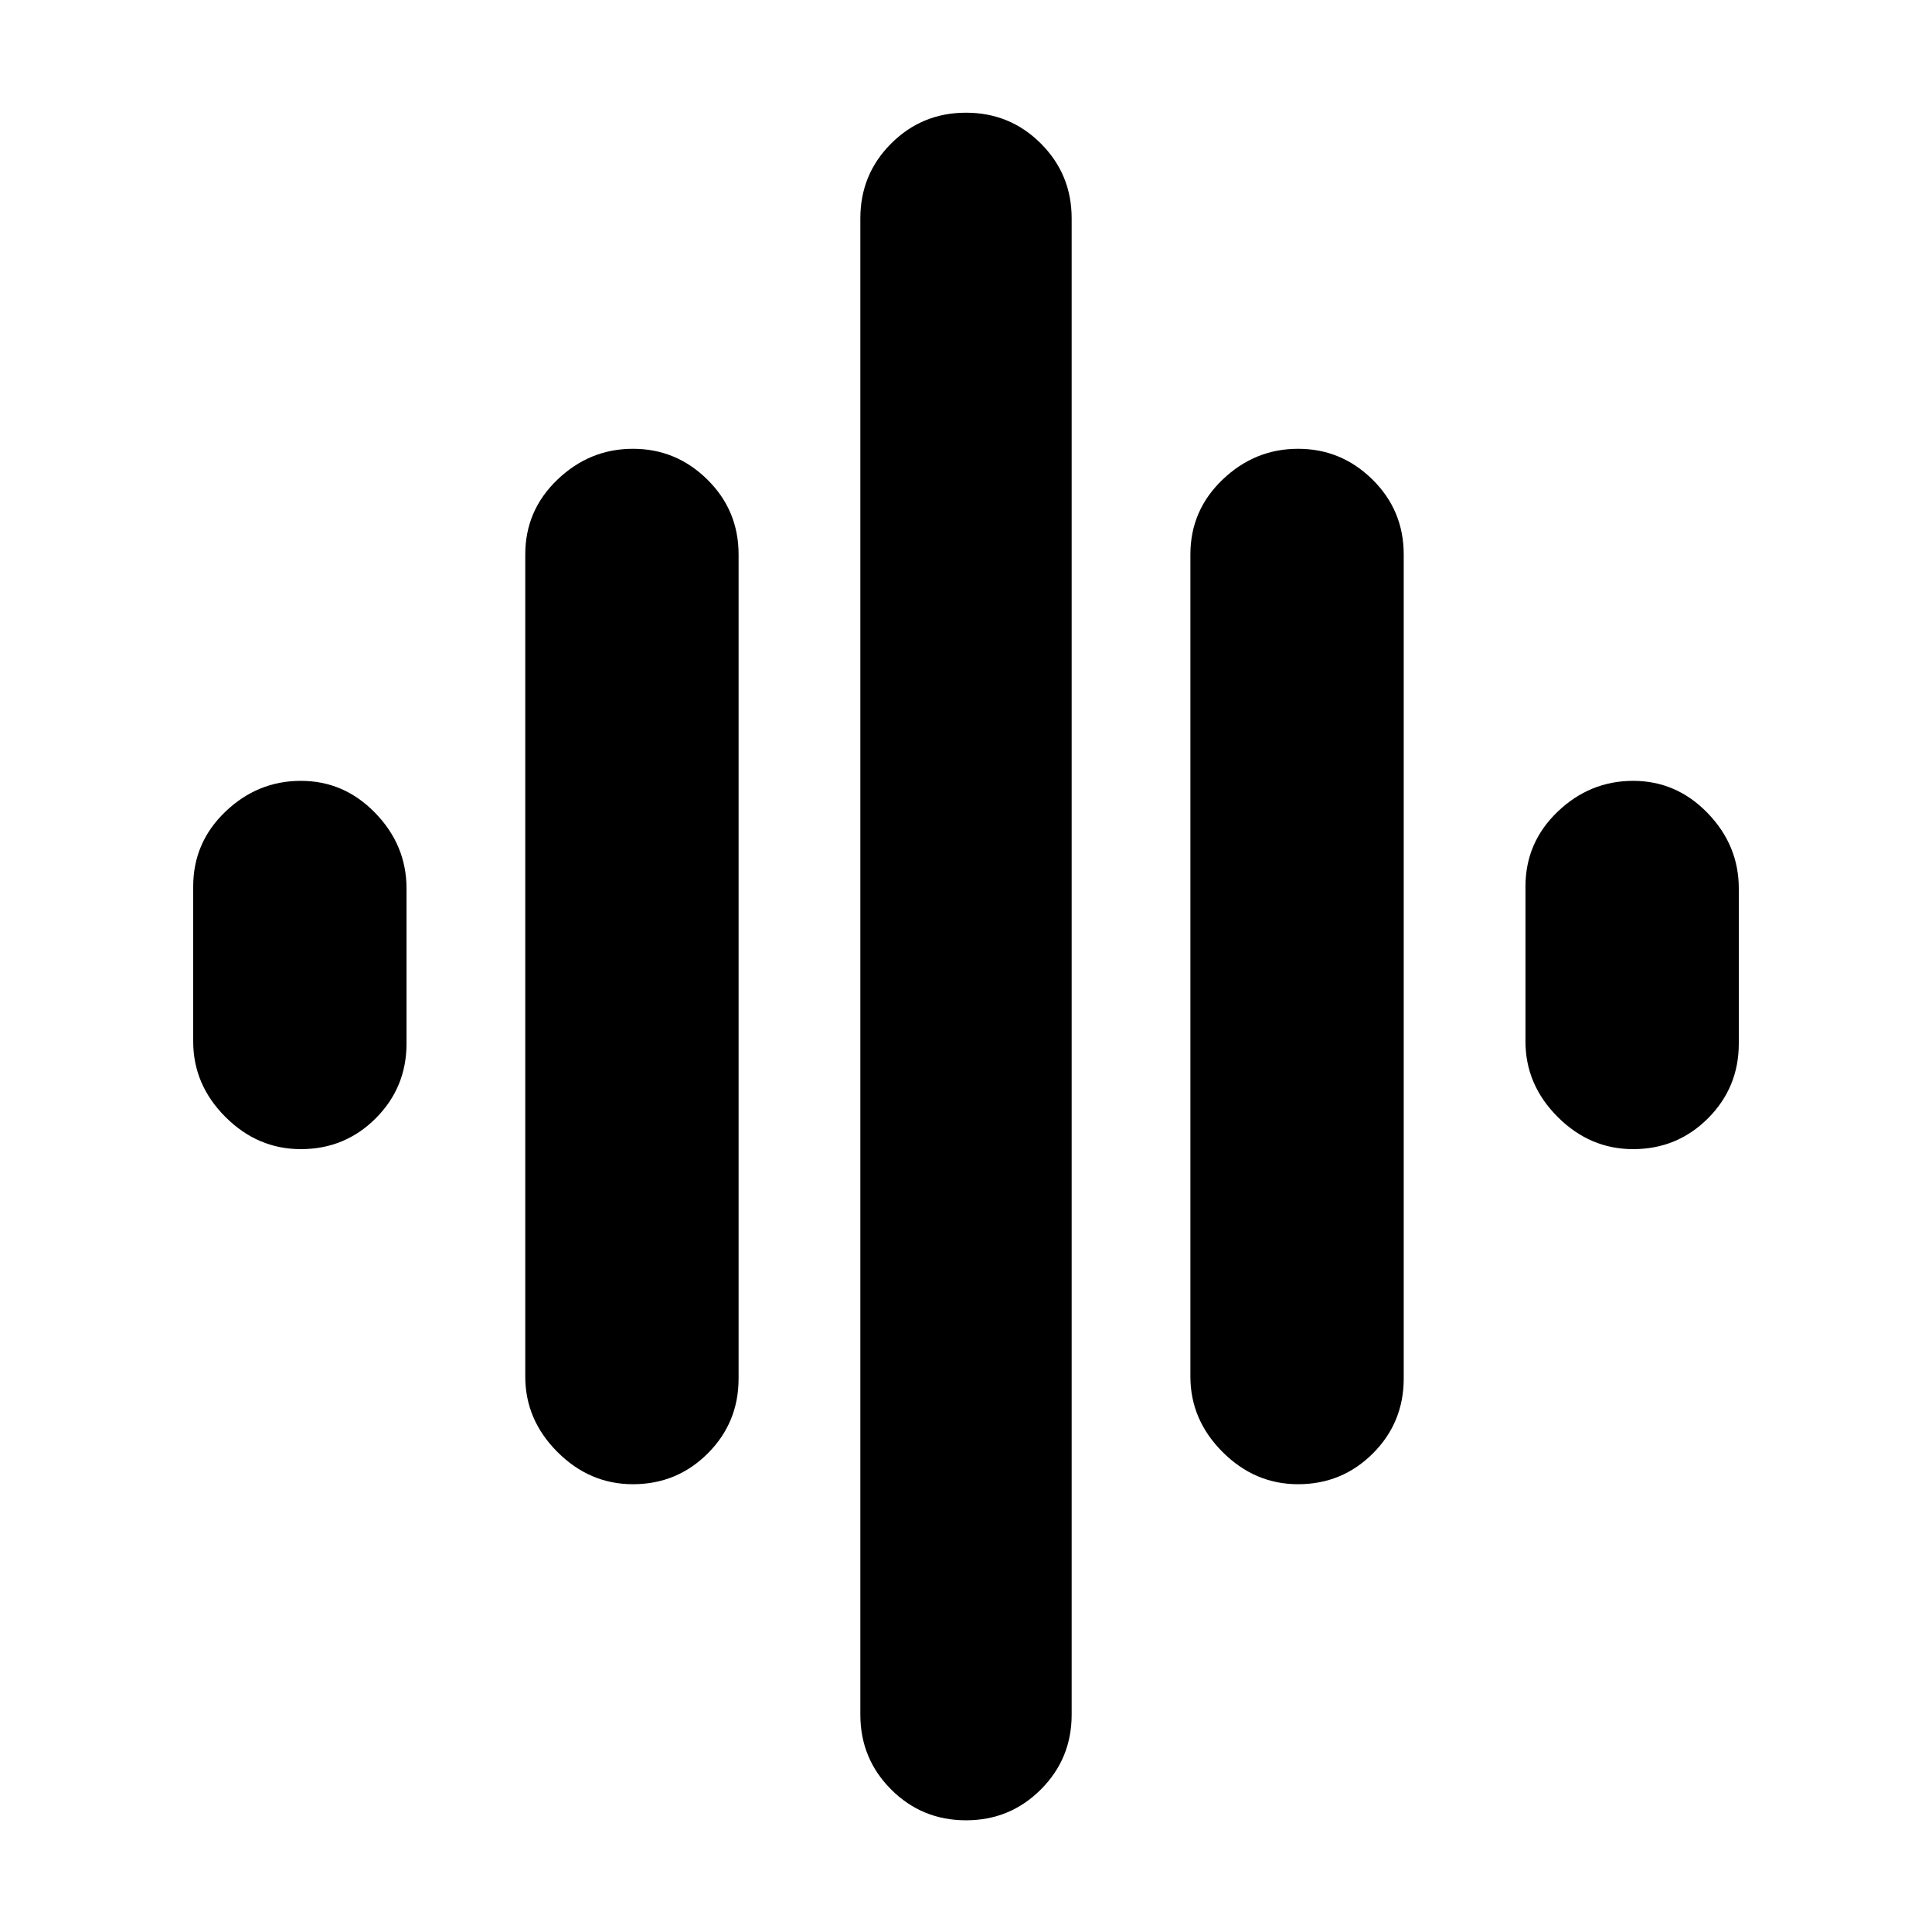 <svg xmlns="http://www.w3.org/2000/svg" height="24" viewBox="0 -960 960 960" width="24"><path d="M261-276v-408.5q0-21.88 16-37.19Q293-737 314.5-737t37 15.31Q367-706.38 367-684.5V-275q0 21.87-15.31 37.19-15.31 15.31-37.19 15.31-21.5 0-37.5-16T261-276Zm166.5 168v-743.5q0-21.88 15.31-37.19Q458.13-904 480-904q21.88 0 37.19 15.31 15.31 15.31 15.31 37.19V-108q0 21.87-15.31 37.19Q501.88-55.5 480-55.5q-21.87 0-37.19-15.31Q427.5-86.13 427.5-108ZM96-442.5v-77q0-21.88 16-37.19Q128-572 149.5-572t37 16q15.5 16 15.5 37.5v77q0 21.87-15.31 37.19Q171.38-389 149.5-389q-21.5 0-37.5-16t-16-37.5ZM591.5-276v-408.5q0-21.88 16-37.19Q623.5-737 645-737t37 15.31q15.5 15.31 15.5 37.19V-275q0 21.87-15.31 37.19Q666.88-222.5 645-222.5q-21.5 0-37.5-16t-16-37.5ZM758-442.5v-77q0-21.88 16-37.19Q790-572 811.5-572t37 16q15.5 16 15.5 37.5v77q0 21.87-15.31 37.19Q833.38-389 811.5-389q-21.5 0-37.5-16t-16-37.5Z"/></svg>